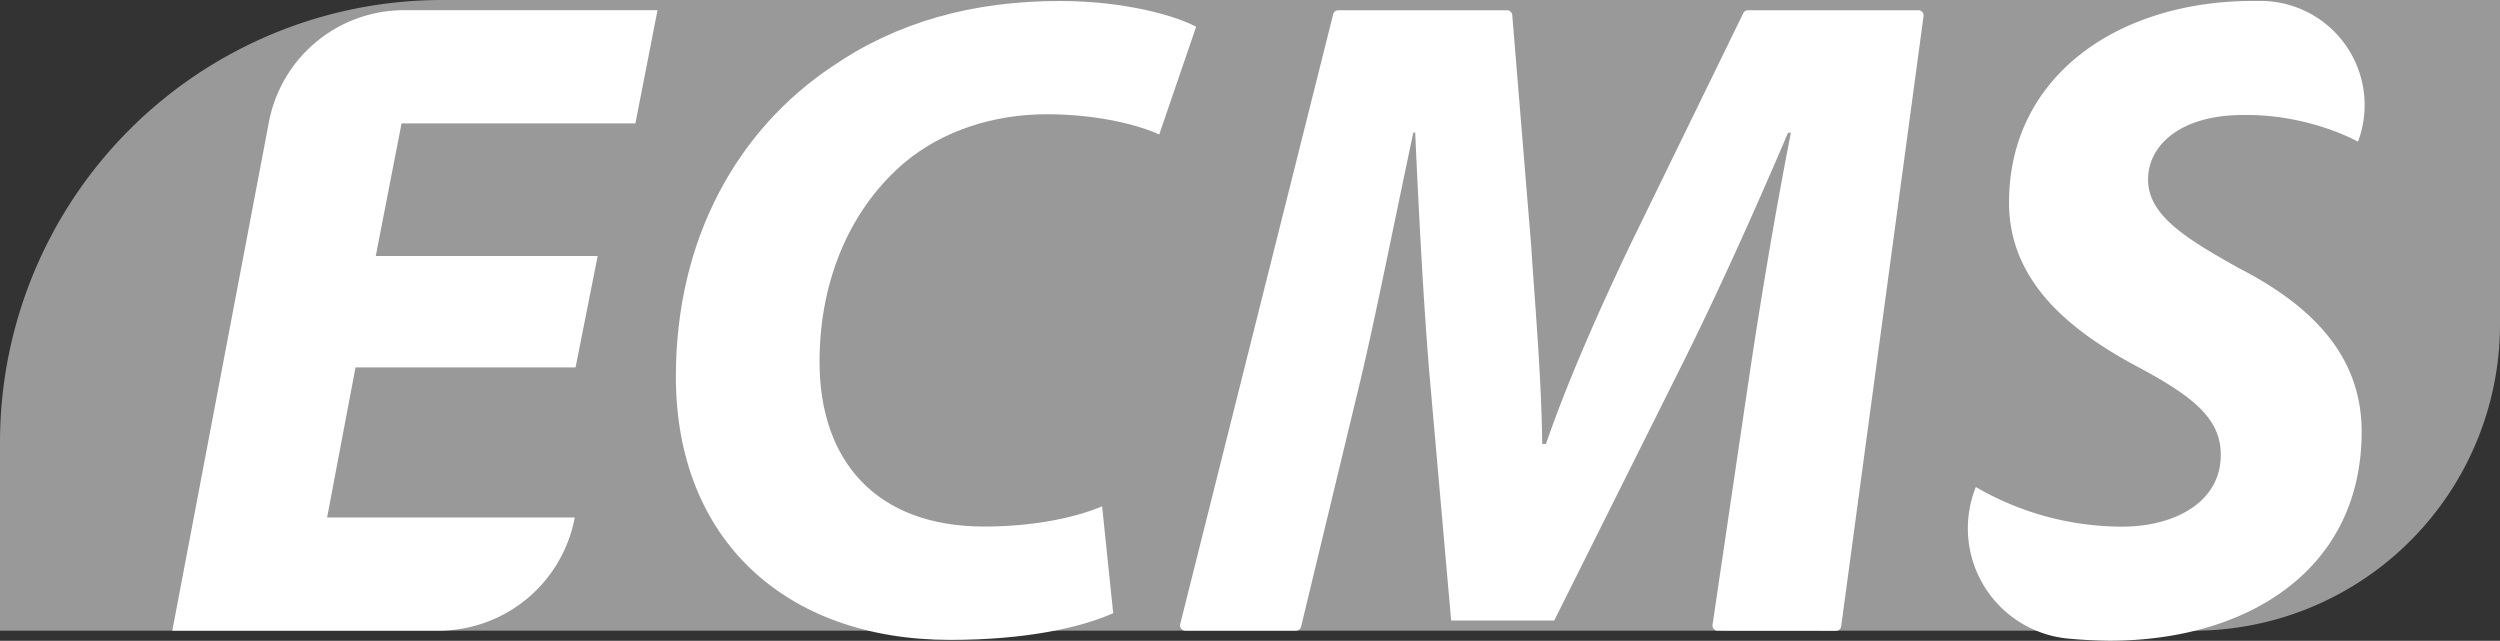 <svg xmlns="http://www.w3.org/2000/svg" viewBox="0 0 880.34 225.66"><rect x="0" y="0" width="880.34" height="225.66" fill="#333333" stroke="none"/><defs><style>.cls-1{fill:#999;}.cls-2{fill:#fff;}</style></defs><g id="Layer_2" data-name="Layer 2"><g id="Layer_3" data-name="Layer 3"><path class="cls-1" d="M155.78,0H880.34a0,0,0,0,1,0,0V114.17A107.92,107.92,0,0,1,772.42,222.09H0a0,0,0,0,1,0,0V155.78A155.78,155.78,0,0,1,155.78,0Z"/><path class="cls-2" d="M202.68,129.37H125.19l-10,52.84h87.21a48.85,48.85,0,0,1-48,39.88H60.67L94.69,43a48.44,48.44,0,0,1,47.6-39.41h89.24l-7.78,39.87H141.4l-9.08,46.69h78.14Z"/><path class="cls-2" d="M392,215.93c-11.67,5.19-31.12,9.4-57.38,9.4-58,0-96.62-35.34-96.62-92.72,0-49,22.05-87.21,55.12-109.26,22.69-15.56,49.28-23,80.08-23,23.66,0,41.49,5.52,48,9.08l-13,37.93c-6.16-2.91-20.75-7.13-39.55-7.13S332,46.05,318.74,57.07C300.58,72.31,288.59,97,288.59,127.42c0,34.69,19.78,58,58,58,15.56,0,30.8-2.59,41.5-7.13Z"/><path class="cls-2" d="M604.86,222.09a1.82,1.82,0,0,1-1.81-2.1l13-88c3.56-23.67,8.43-53.82,14.59-85.26h-1C617.65,74.9,604,105.05,592,129L547.3,218.52H511L503.21,130c-1.95-24-3.57-54.15-4.87-83.32h-.65c-6.16,28.85-12.64,61.59-18.15,85.26l-21.38,88.73a1.84,1.84,0,0,1-1.79,1.4h-39a1.84,1.84,0,0,1-1.78-2.28L469.46,5a1.84,1.84,0,0,1,1.78-1.38h59.45a1.83,1.83,0,0,1,1.83,1.68l6.67,81.31c1.3,20.43,3.57,45.39,3.89,69.71h1.3c8.43-24.32,20.1-49.93,29.5-69.71l40-82a1.85,1.85,0,0,1,1.65-1h60a1.83,1.83,0,0,1,1.82,2.07l-29,214.85a1.83,1.83,0,0,1-1.82,1.59Z"/><path class="cls-2" d="M695.78,171.51a102.74,102.74,0,0,0,51.55,13.94c18.16,0,34.69-8.43,34.69-25.28,0-12.65-9.4-20.43-29.5-31.13-23-12.32-45.07-29.5-45.07-57.71,0-44.41,38.26-71,85.92-71,1.14,0,2.27,0,3.37,0a36.68,36.68,0,0,1,33.59,49.57h0c-7.14-3.89-22.7-9.73-40.53-9.4-22,0-33.39,10.69-33.39,22.69,0,12.64,13.29,20.75,31.77,31.12,26.59,13.62,43.44,31.45,43.44,57.71,0,48.63-40.2,73.6-88.83,73.6q-7.69-.09-14.63-.76a39,39,0,0,1-32.38-53.39Z"/></g></g></svg>